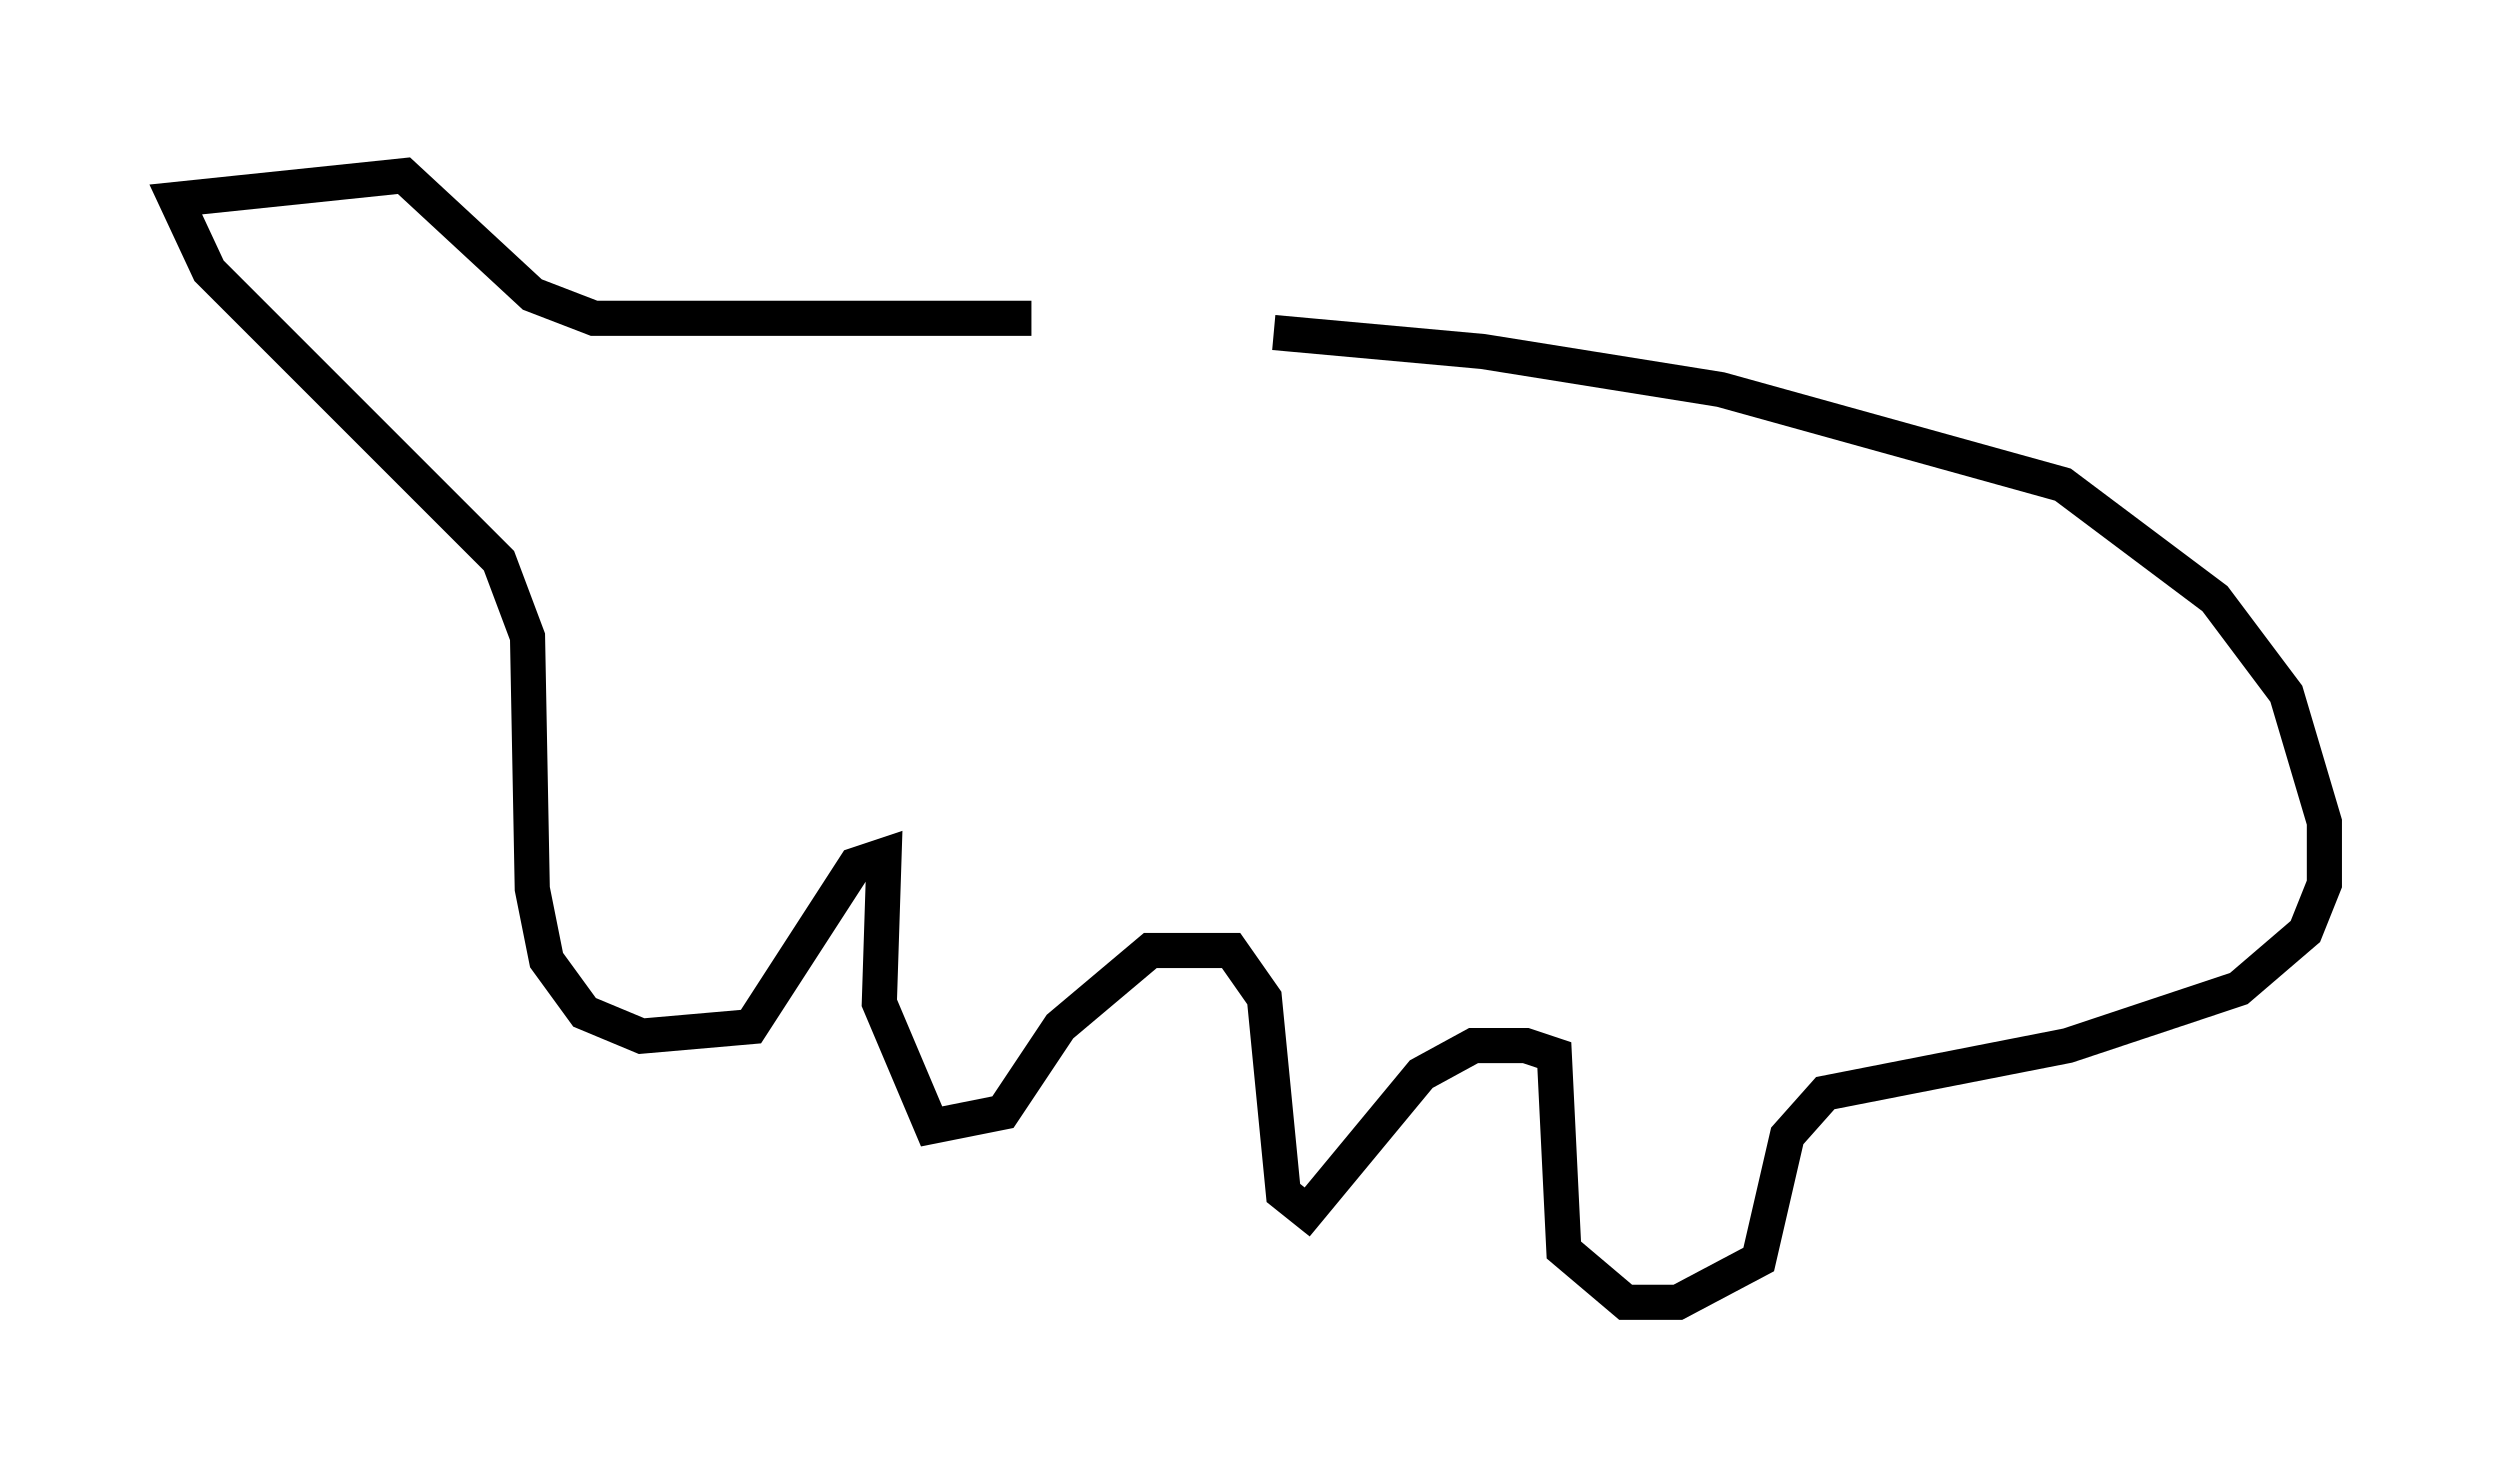 <?xml version="1.0" encoding="utf-8" ?>
<svg baseProfile="full" height="42.07" version="1.1" width="71.163" xmlns="http://www.w3.org/2000/svg" xmlns:ev="http://www.w3.org/2001/xml-events" xmlns:xlink="http://www.w3.org/1999/xlink"><defs /><rect fill="white" height="42.07" width="71.163" x="0" y="0" /><path d="M30.575, 9.871 m5.683, -0.406 l5.954, 0.541 6.766, 1.083 l9.743, 2.706 4.33, 3.248 l2.03, 2.706 1.083, 3.654 l0.0, 1.759 -0.541, 1.353 l-1.894, 1.624 -4.871, 1.624 l-6.901, 1.353 -1.083, 1.218 l-0.812, 3.518 -2.3, 1.218 l-1.488, 0.0 -1.759, -1.488 l-0.271, -5.548 -0.812, -0.271 l-1.488, 0.0 -1.488, 0.812 l-3.248, 3.924 -0.677, -0.541 l-0.541, -5.548 -0.947, -1.353 l-2.3, 0.0 -2.571, 2.165 l-1.624, 2.436 -2.03, 0.406 l-1.488, -3.518 0.135, -4.195 l-0.812, 0.271 -2.977, 4.601 l-3.112, 0.271 -1.624, -0.677 l-1.083, -1.488 -0.406, -2.03 l-0.135, -7.172 -0.812, -2.165 l-8.254, -8.254 -0.947, -2.03 l6.495, -0.677 3.654, 3.383 l1.759, 0.677 12.449, 0.0 " fill="none" stroke="black" stroke-width="1" /></svg>